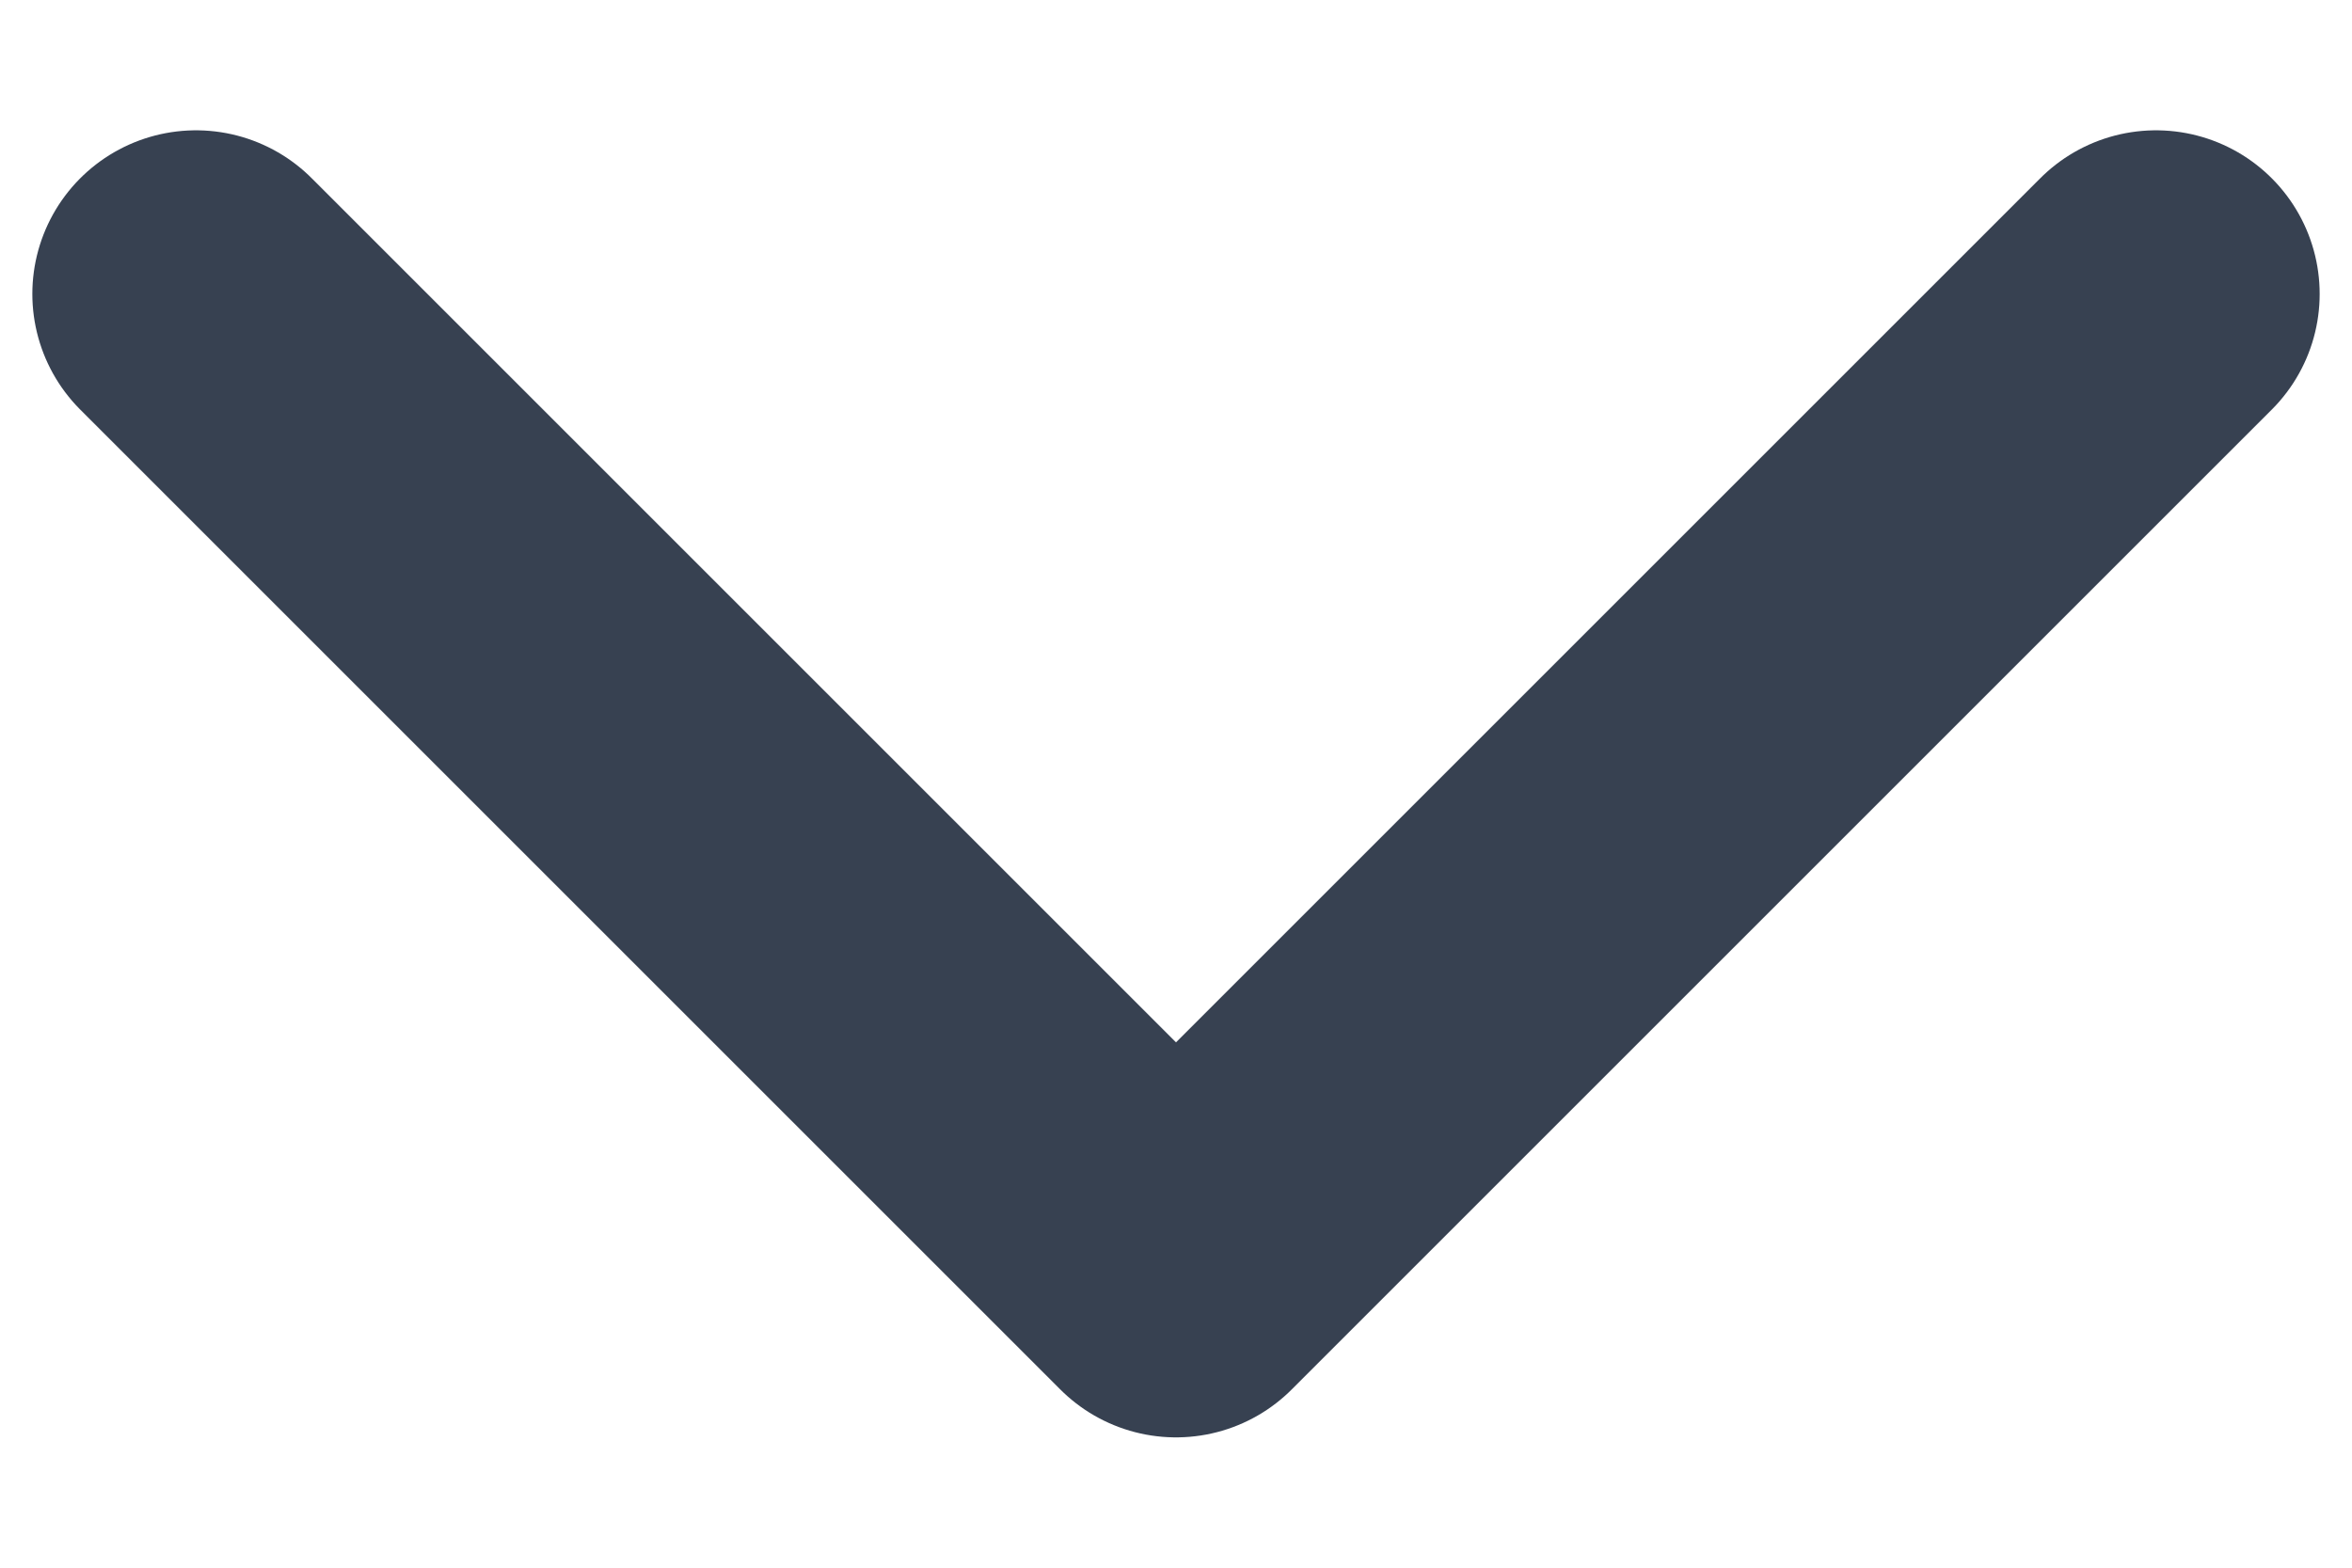 <svg width="12" height="8" viewBox="0 0 12 8" fill="none" xmlns="http://www.w3.org/2000/svg">
<path d="M1 1.5L6 6.5L11 1.5" stroke="#374151" stroke-width="1.67" stroke-linecap="round" stroke-linejoin="round"/>
</svg>
